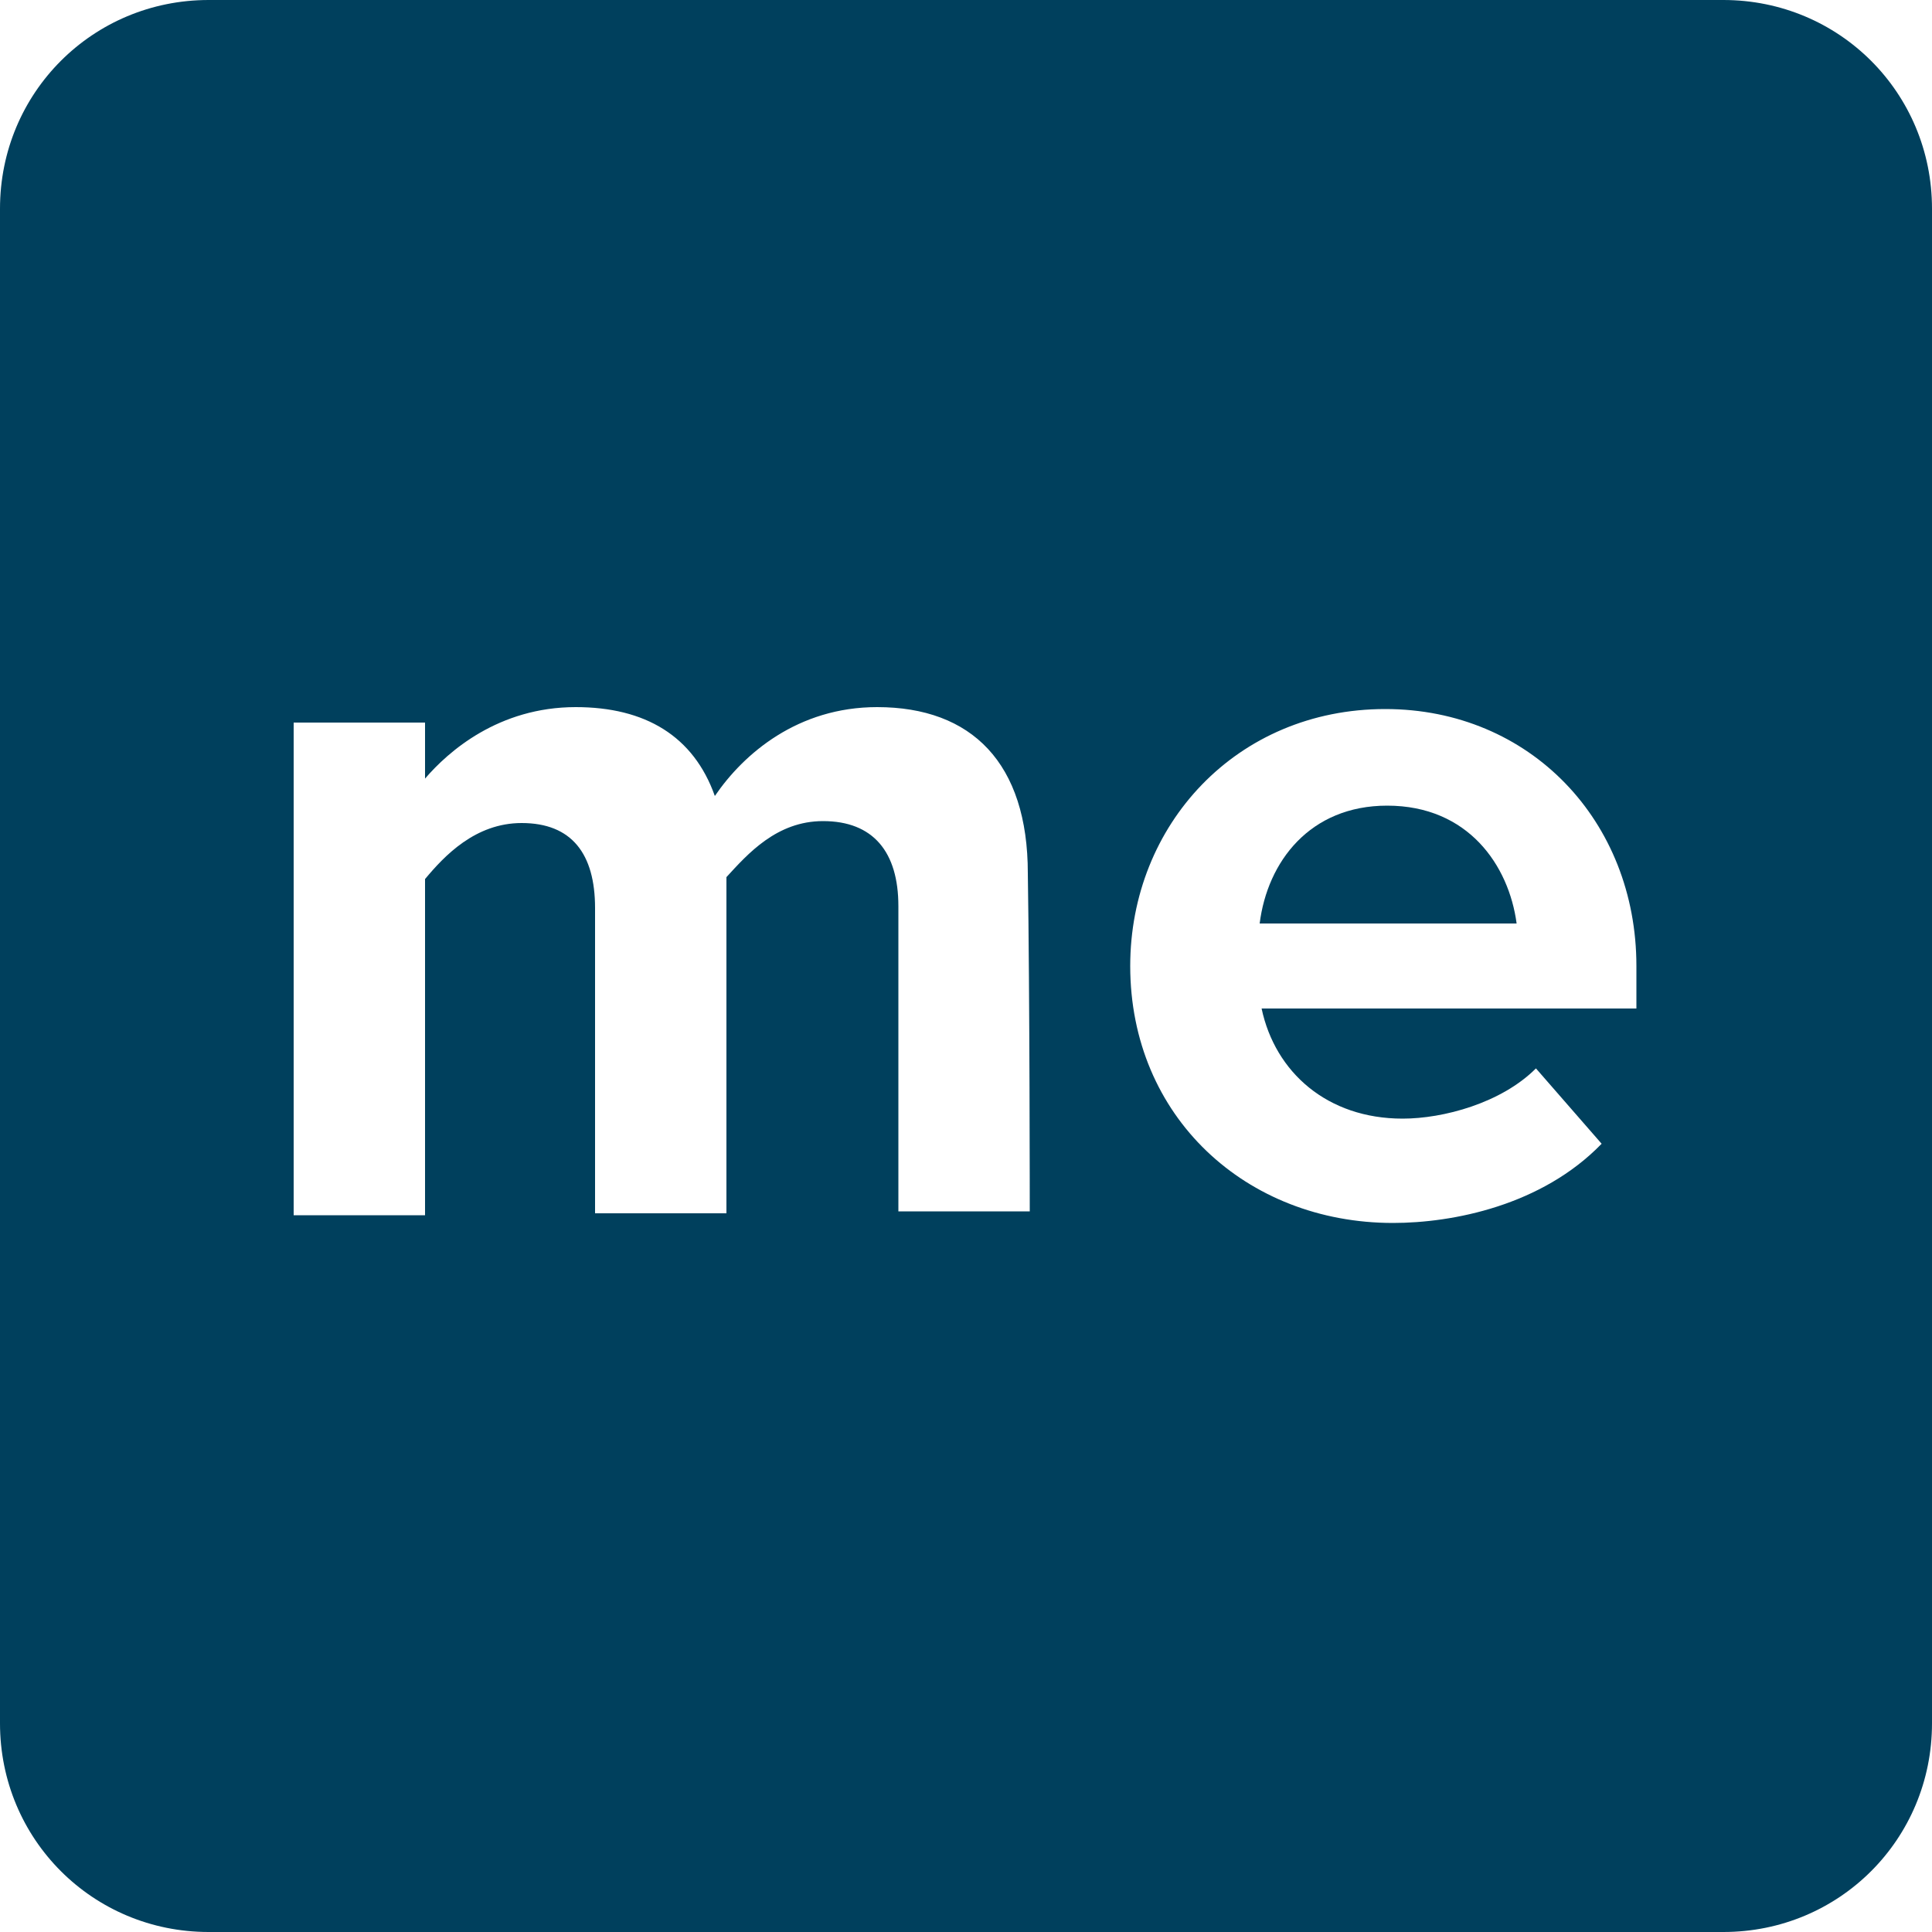 <?xml version="1.0" encoding="utf-8"?>
<!-- Generator: Adobe Illustrator 16.0.0, SVG Export Plug-In . SVG Version: 6.00 Build 0)  -->
<!DOCTYPE svg PUBLIC "-//W3C//DTD SVG 1.1//EN" "http://www.w3.org/Graphics/SVG/1.1/DTD/svg11.dtd">
<svg version="1.1" id="socialicious" xmlns="http://www.w3.org/2000/svg" xmlns:xlink="http://www.w3.org/1999/xlink" x="0px"
	 y="0px" width="100px" height="100px" viewBox="0 0 100 100" style="enable-background:new 0 0 100 100;" xml:space="preserve">
<style type="text/css">
<![CDATA[
	.st0{fill:#464342;}
	.st1{fill:#E04B26;}
	.st2{fill:#E74B24;}
	.st3{fill:#E94C88;}
	.st4{fill:#1AB6EA;}
	.st5{fill:#EA2429;}
	.st6{fill:#EC1E82;}
	.st7{fill:#B9B9BA;}
	.st8{fill:#EE3E53;}
	.st9{fill:#EE4977;}
	.st10{fill:#5496D0;}
	.st11{fill:#BBBBBB;}
	.st12{fill:#BCBCBC;}
	.st13{fill:#F16722;}
	.st14{fill:#5A471C;}
	.st15{fill:url(#SVGID_1_);}
	.st16{fill:url(#SVGID_2_);}
	.st17{fill:#2AA9E0;}
	.st18{fill-rule:evenodd;clip-rule:evenodd;fill:#BBBBBB;}
	.st19{fill-rule:evenodd;clip-rule:evenodd;fill:#BCBCBC;}
	.st20{fill:#C93C27;}
	.st21{fill:#638BB0;}
	.st22{fill:#CA2027;}
	.st23{fill:#30302F;}
	.st24{fill:#34373D;}
	.st25{fill:#00405D;}
	.st26{fill:#007EE5;}
	.st27{fill:#00A8E1;}
	.st28{fill-rule:evenodd;clip-rule:evenodd;fill:#FFFFFF;}
	.st29{fill:#035795;}
	.st30{fill:#3C5A97;}
	.st31{fill:#3F64AE;}
	.st32{fill:#3F729B;}
	.st33{fill:#A42F23;}
	.st34{fill:#75C044;}
	.st35{fill:#A72723;}
	.st36{fill:#DB2726;}
	.st37{fill:#DD3333;}
	.st38{fill:url(#soundcloud_2_);}
	.st39{fill:#442D86;}
	.st40{fill:#44556B;}
]]>
</style>
<g>
	<path class="st25" d="M71.8,41.7c-4,0-6.2,2.9-6.6,6.1h13.3C78.1,44.8,76,41.7,71.8,41.7z"/>
	<path class="st25" d="M89.2,0H10.8C4.8,0,0,4.8,0,10.8v78.4c0,6,4.8,10.8,10.8,10.8h78.4c6,0,10.8-4.8,10.8-10.8V10.8
		C100,4.8,95.2,0,89.2,0z M53.3,62.7h-6.8c0,0,0-12.5,0-15.8c0-2.8-1.3-4.4-3.9-4.4c-2.4,0-3.9,1.7-5,2.9c0,6.3,0,17.4,0,17.4h-6.8
		c0,0,0-12.5,0-15.8c0-2.8-1.2-4.4-3.8-4.4c-2.4,0-4,1.7-5,2.9v17.4h-6.8V37.4h6.8v2.9c1.2-1.4,3.8-3.7,7.8-3.7
		c3.6,0,6.1,1.5,7.2,4.6c1.5-2.2,4.3-4.6,8.4-4.6c4.9,0,7.8,2.9,7.8,8.6C53.3,51.5,53.3,62.7,53.3,62.7z M84.7,52.2H65.3
		c0.7,3.3,3.4,5.7,7.3,5.7c2.1,0,5.1-0.8,6.9-2.6l3.4,3.9c-3.1,3.2-7.7,4.1-10.8,4.1c-7.6,0-13.6-5.5-13.6-13.3
		c0-7.3,5.5-13.3,13.2-13.3c7.5,0,13,5.8,13,13.3V52.2z"/>
</g>
</svg>
